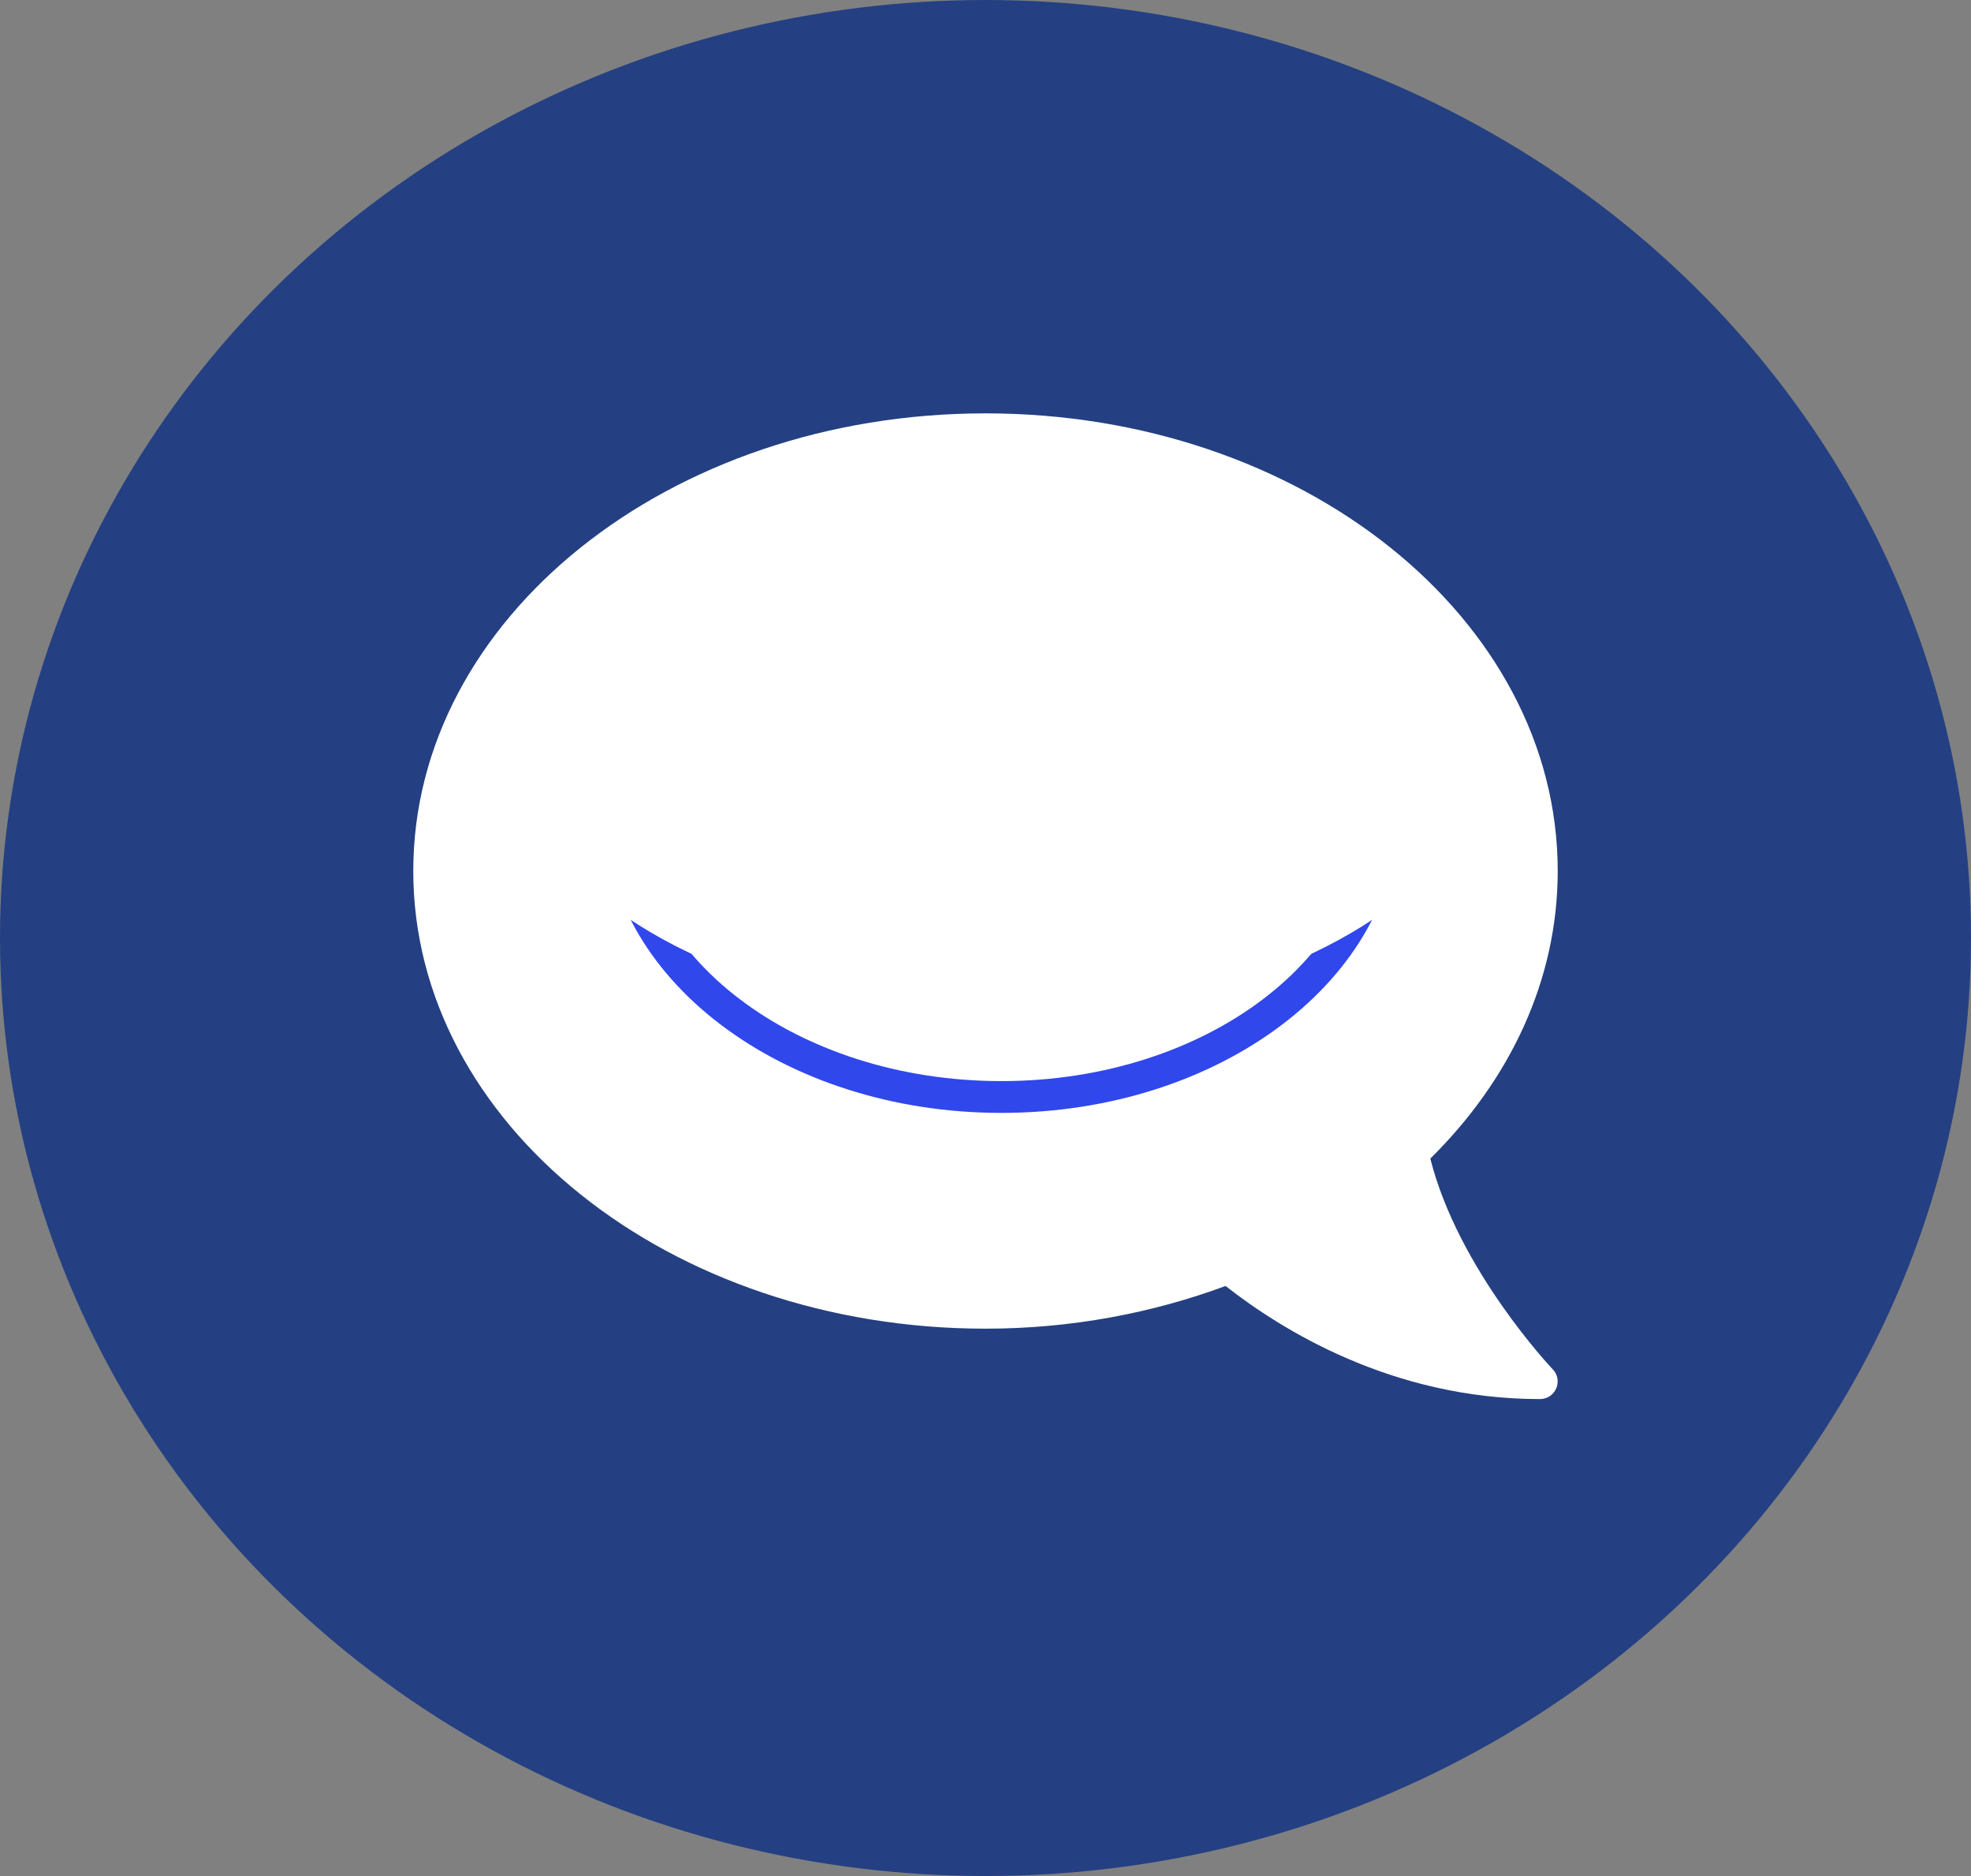 <svg width="62" height="59" viewBox="0 0 62 59" fill="none" xmlns="http://www.w3.org/2000/svg">
<rect x="0" y="0" width="62" height="59" fill="#808080" stroke="none"/>
<ellipse cx="31" cy="29.5" rx="31" ry="29.5" fill="#244082"/>
<path d="M31 13C40.942 13 49 19.442 49 27.393C49 30.825 47.495 33.967 44.992 36.437C45.871 39.924 48.81 43.031 48.845 43.066C49 43.225 49.042 43.46 48.951 43.668C48.859 43.875 48.663 44 48.438 44C43.776 44 40.281 41.8 38.552 40.443C36.252 41.294 33.7 41.786 31 41.786C21.058 41.786 13 35.343 13 27.393C13 19.442 21.058 13 31 13Z" fill="white"/>
<path d="M43.5 25.5C43.5 27.933 42.203 30.172 40.036 31.819C37.869 33.467 34.852 34.5 31.5 34.5C28.148 34.5 25.131 33.467 22.964 31.819C20.797 30.172 19.5 27.933 19.5 25.5C19.5 23.067 20.797 20.828 22.964 19.181C25.131 17.533 28.148 16.5 31.5 16.5C34.852 16.5 37.869 17.533 40.036 19.181C42.203 20.828 43.5 23.067 43.5 25.5Z" fill="white" stroke="#3047EC"/>
<ellipse cx="31.5" cy="23" rx="15.5" ry="9" fill="white"/>
</svg>
